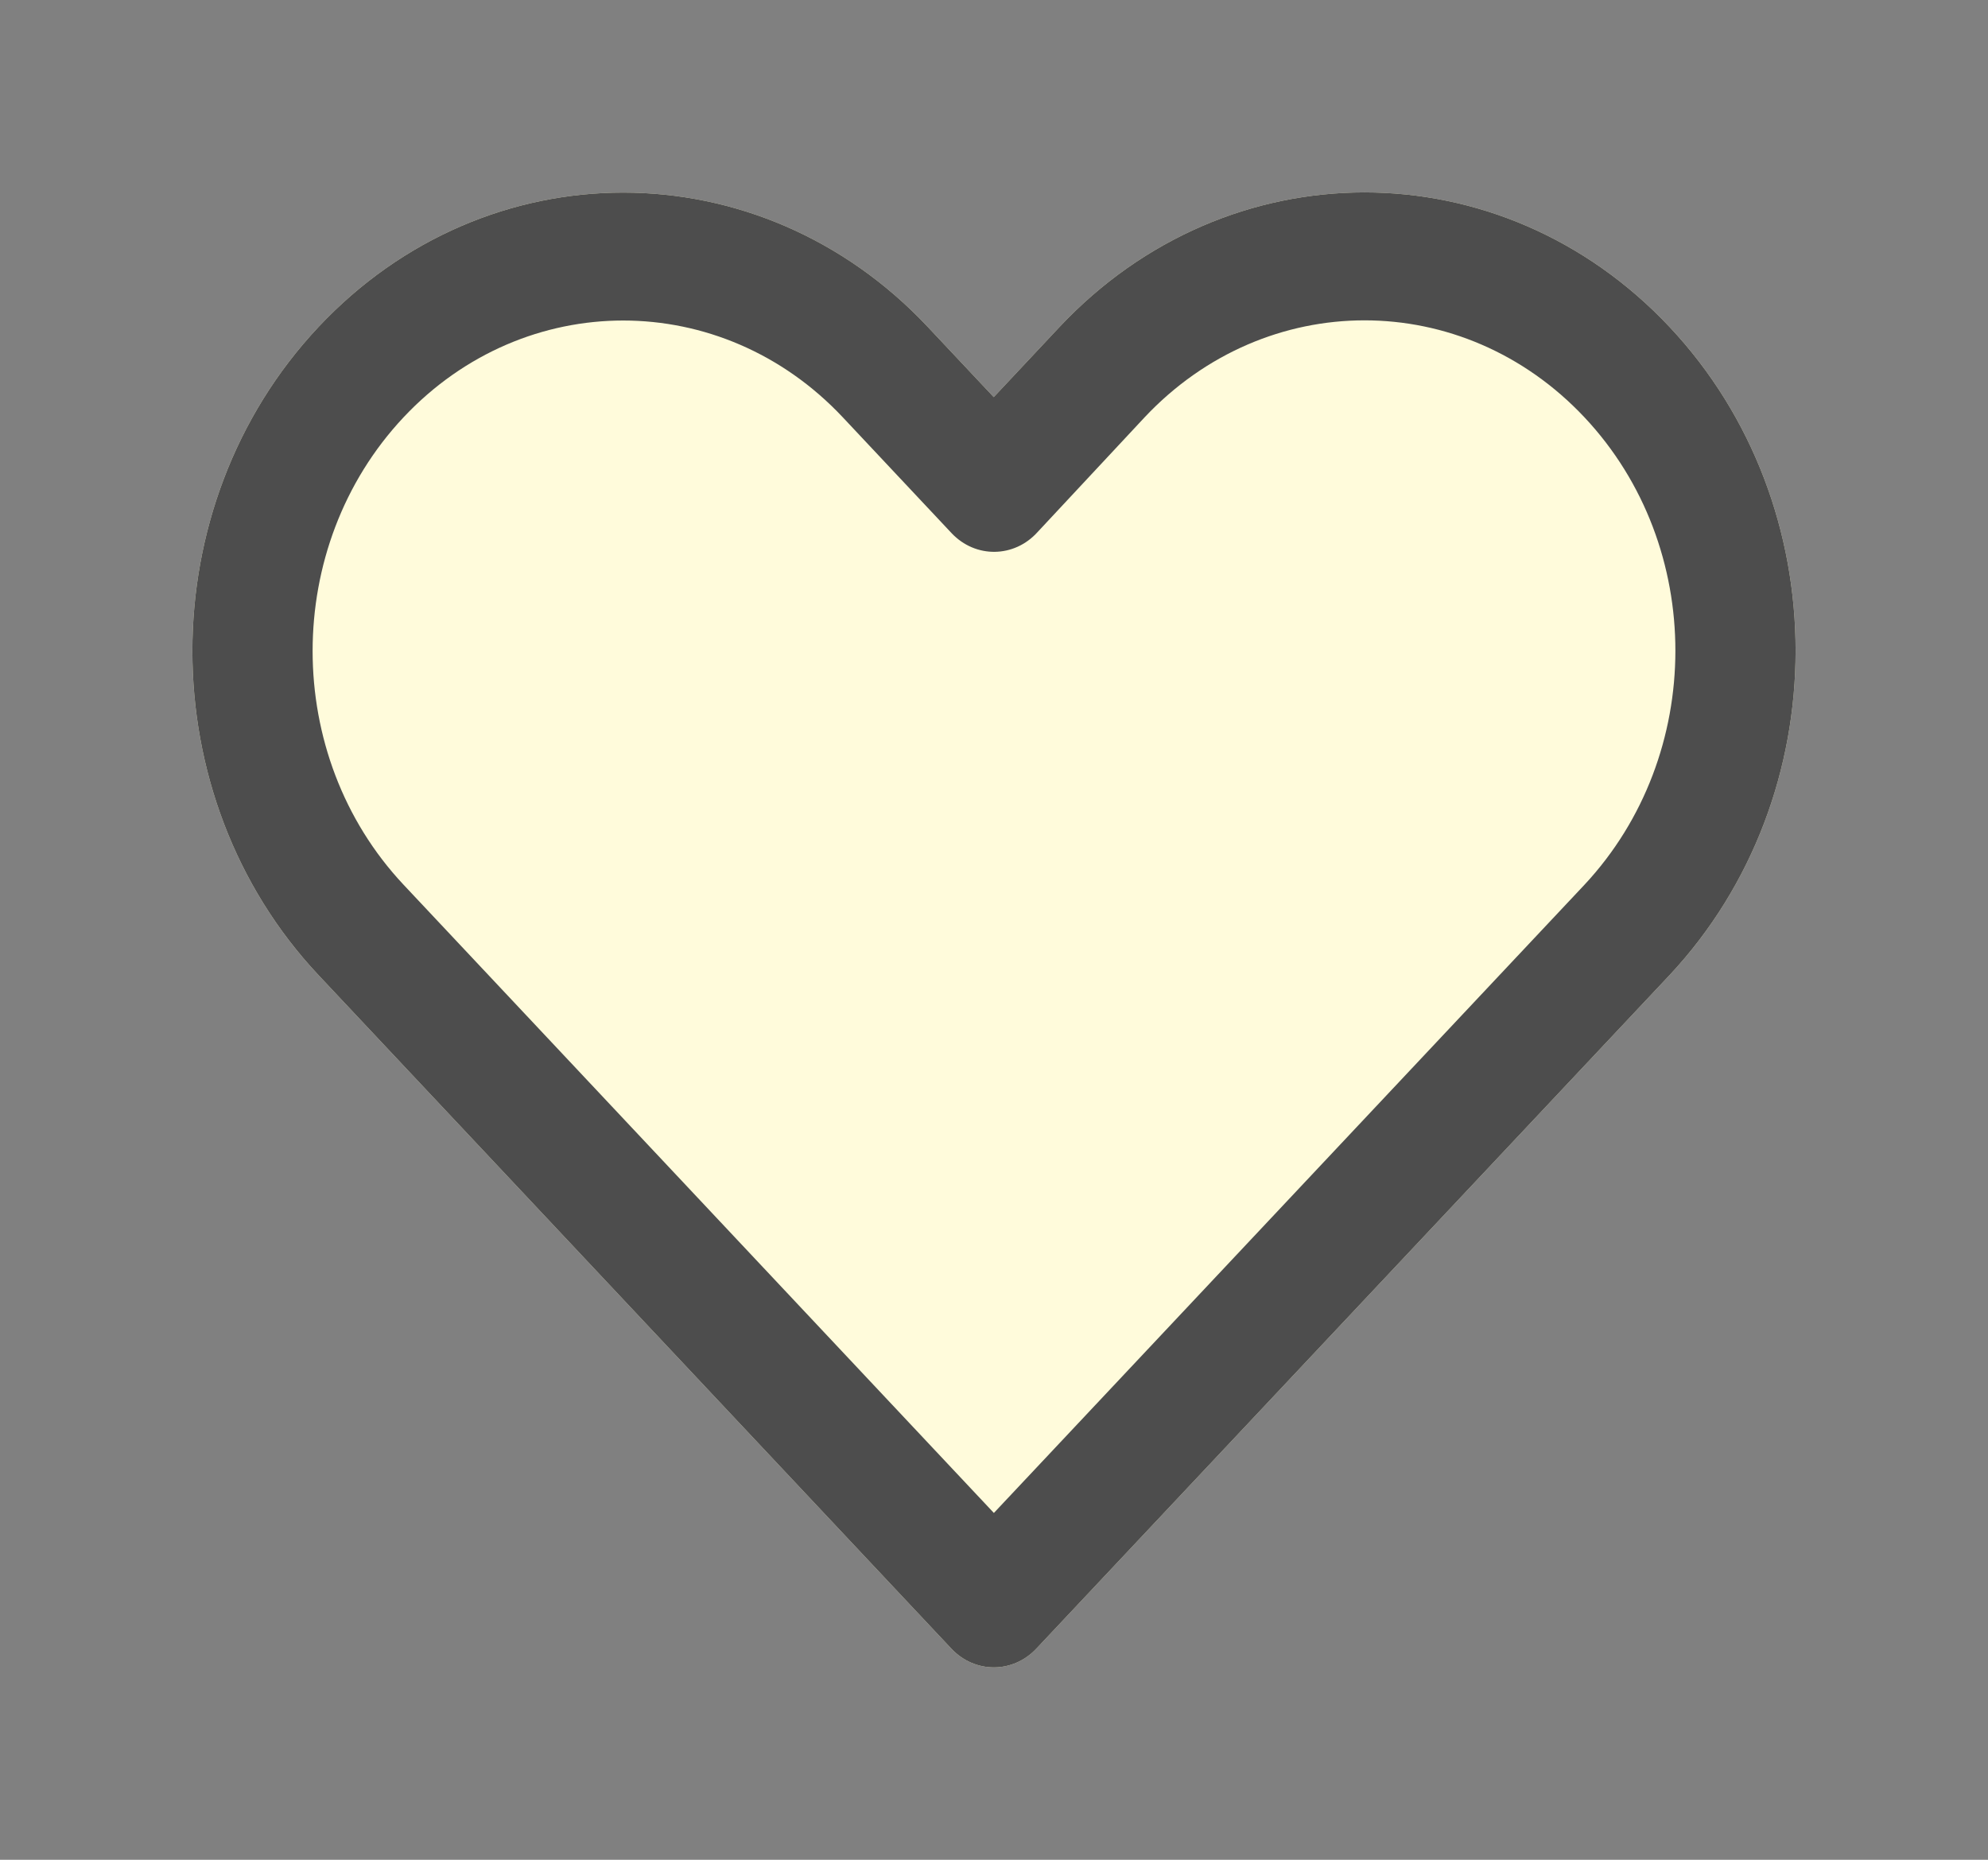 <!-- <svg width="31" height="29" viewBox="0 0 56 51" fill="white" xmlns="http://www.w3.org/2000/svg">

<path d="M30.2894 4.65138L27.9919 7.07713L25.687 4.6492C19.8109 -1.54138 10.2835 -1.54138 4.40723 4.6492C-1.46908 10.8398 -1.46908 20.8766 4.40723 27.0673L26.5101 50.3521C27.3301 51.216 28.6595 51.216 29.4795 50.3521L51.5993 27.0629C57.4625 20.8519 57.4726 10.8431 51.5954 4.65138C45.7083 -1.55046 36.1764 -1.55046 30.2894 4.65138ZM48.6218 23.9435L27.9947 45.6603L7.37652 23.9391C3.1401 19.4761 3.1401 12.2403 7.37652 7.7773C11.6129 3.3143 18.4815 3.3143 22.7179 7.7773L26.5179 11.7807C27.3519 12.6591 28.7088 12.642 29.5223 11.7428L33.2588 7.77948C37.5059 3.30525 44.3789 3.30525 48.626 7.77948C52.8635 12.2435 52.8563 19.4581 48.6218 23.9435Z" fill="black"/>
</svg> -->

<svg xmlns="http://www.w3.org/2000/svg" width="31" height="29" viewBox="0 0 31 29" fill="none">
  <rect x="0" y="0" width="31" height="29" fill="#808080" stroke="none"/>
  <path d="M16.522 5.098L15.496 6.192L14.467 5.097C11.844 2.305 7.591 2.305 4.968 5.097C2.344 7.889 2.344 12.415 4.968 15.207L14.835 25.708C15.201 26.097 15.794 26.097 16.16 25.708L26.035 15.205C28.653 12.404 28.657 7.89 26.034 5.098C23.405 2.301 19.15 2.301 16.522 5.098Z" fill="#FFFBDB"/>
  <path d="M16.522 5.098L15.496 6.192L14.467 5.097C11.844 2.305 7.591 2.305 4.968 5.097C2.344 7.889 2.344 12.415 4.968 15.207L14.835 25.708C15.201 26.097 15.794 26.097 16.16 25.708L26.035 15.205C28.653 12.404 28.657 7.89 26.034 5.098C23.405 2.301 19.15 2.301 16.522 5.098ZM24.706 13.798L15.498 23.592L6.293 13.796C4.402 11.783 4.402 8.52 6.293 6.507C8.184 4.495 11.251 4.495 13.142 6.507L14.838 8.313C15.211 8.709 15.816 8.701 16.18 8.296L17.848 6.508C19.744 4.491 22.812 4.491 24.708 6.508C26.6 8.522 26.596 11.775 24.706 13.798Z" fill="#4D4D4D" />
</svg>